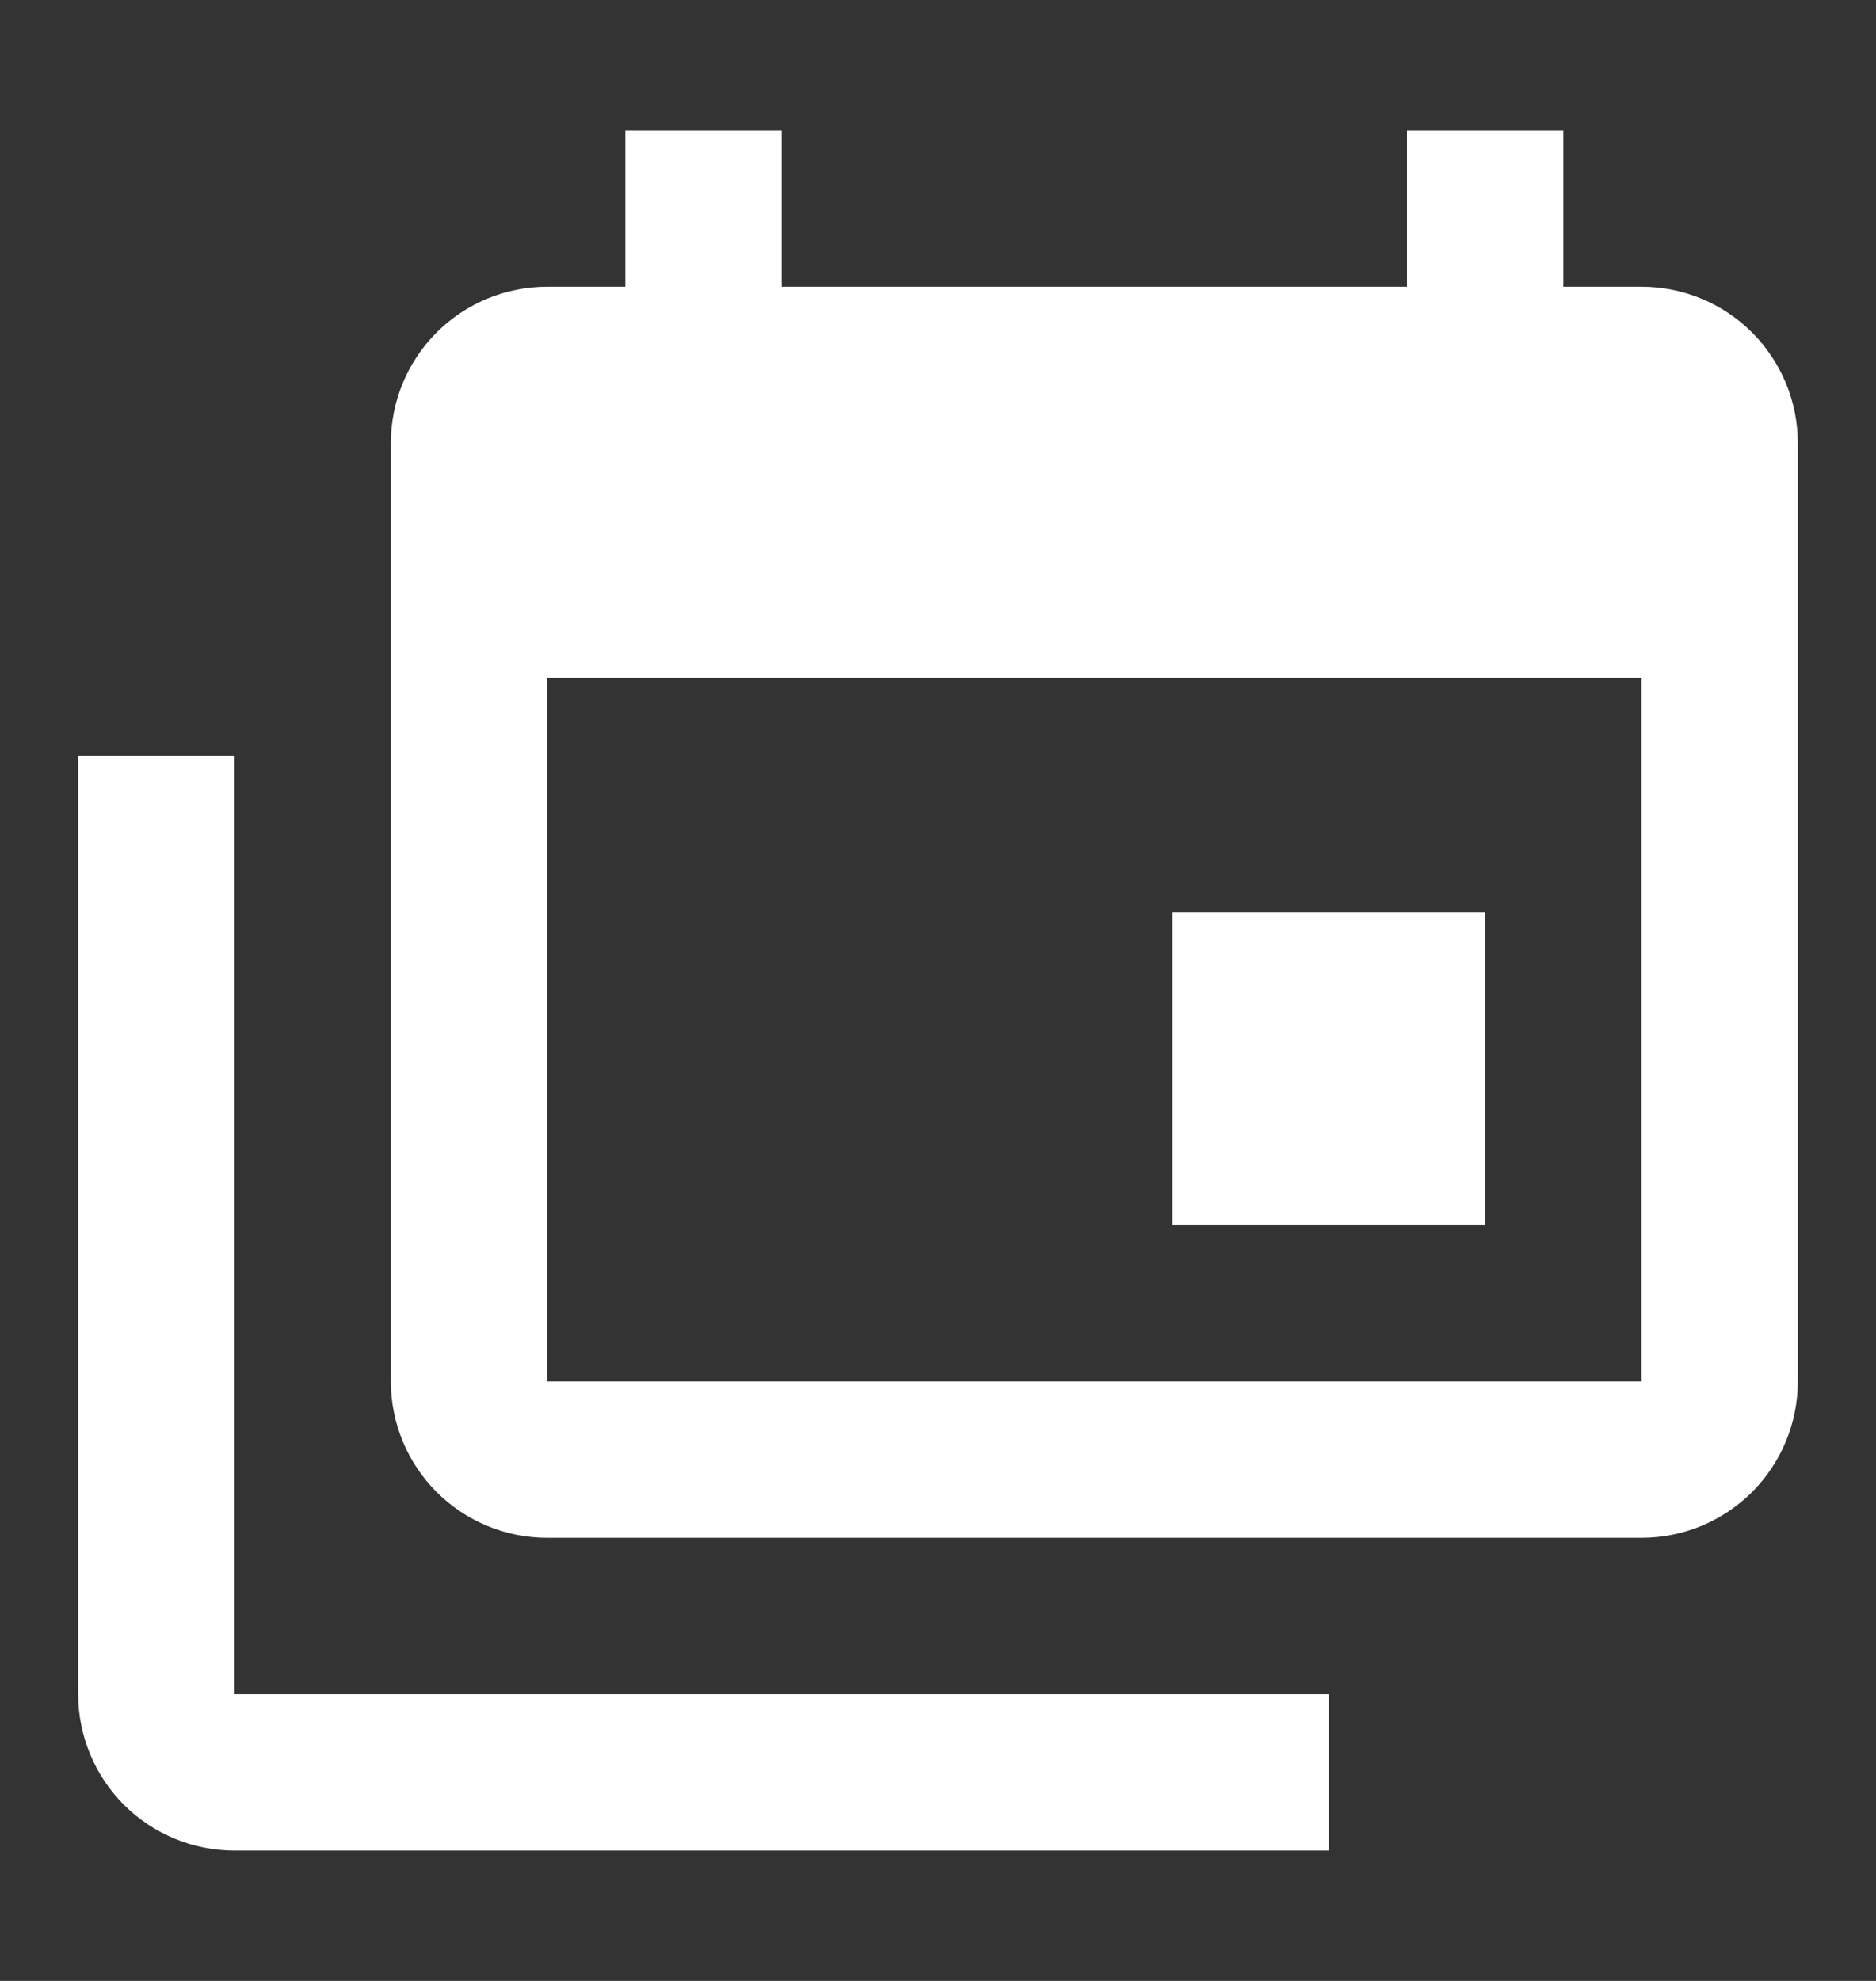<svg width="18" height="19" viewBox="0 0 18 19" fill="none" xmlns="http://www.w3.org/2000/svg">
<rect x="0" y="0" width="18" height="19" fill="#333333" stroke="none"/>
<path d="M15.75 13.25V6.5H5.25V13.25H15.75ZM15.75 2.75C16.148 2.75 16.529 2.908 16.811 3.189C17.092 3.471 17.25 3.852 17.25 4.25V13.25C17.25 13.648 17.092 14.029 16.811 14.311C16.529 14.592 16.148 14.75 15.75 14.75H5.25C4.852 14.75 4.471 14.592 4.189 14.311C3.908 14.029 3.75 13.648 3.75 13.25V4.25C3.75 3.852 3.908 3.471 4.189 3.189C4.471 2.908 4.852 2.75 5.25 2.75H6V1.25H7.5V2.75H13.5V1.25H15V2.75H15.75ZM2.25 16.25H12.75V17.75H2.25C1.852 17.75 1.471 17.592 1.189 17.311C0.908 17.029 0.75 16.648 0.75 16.25V7.25H2.25V16.25ZM14.25 11.75H11.25V8.75H14.25V11.75Z" fill="white"/>
</svg>
